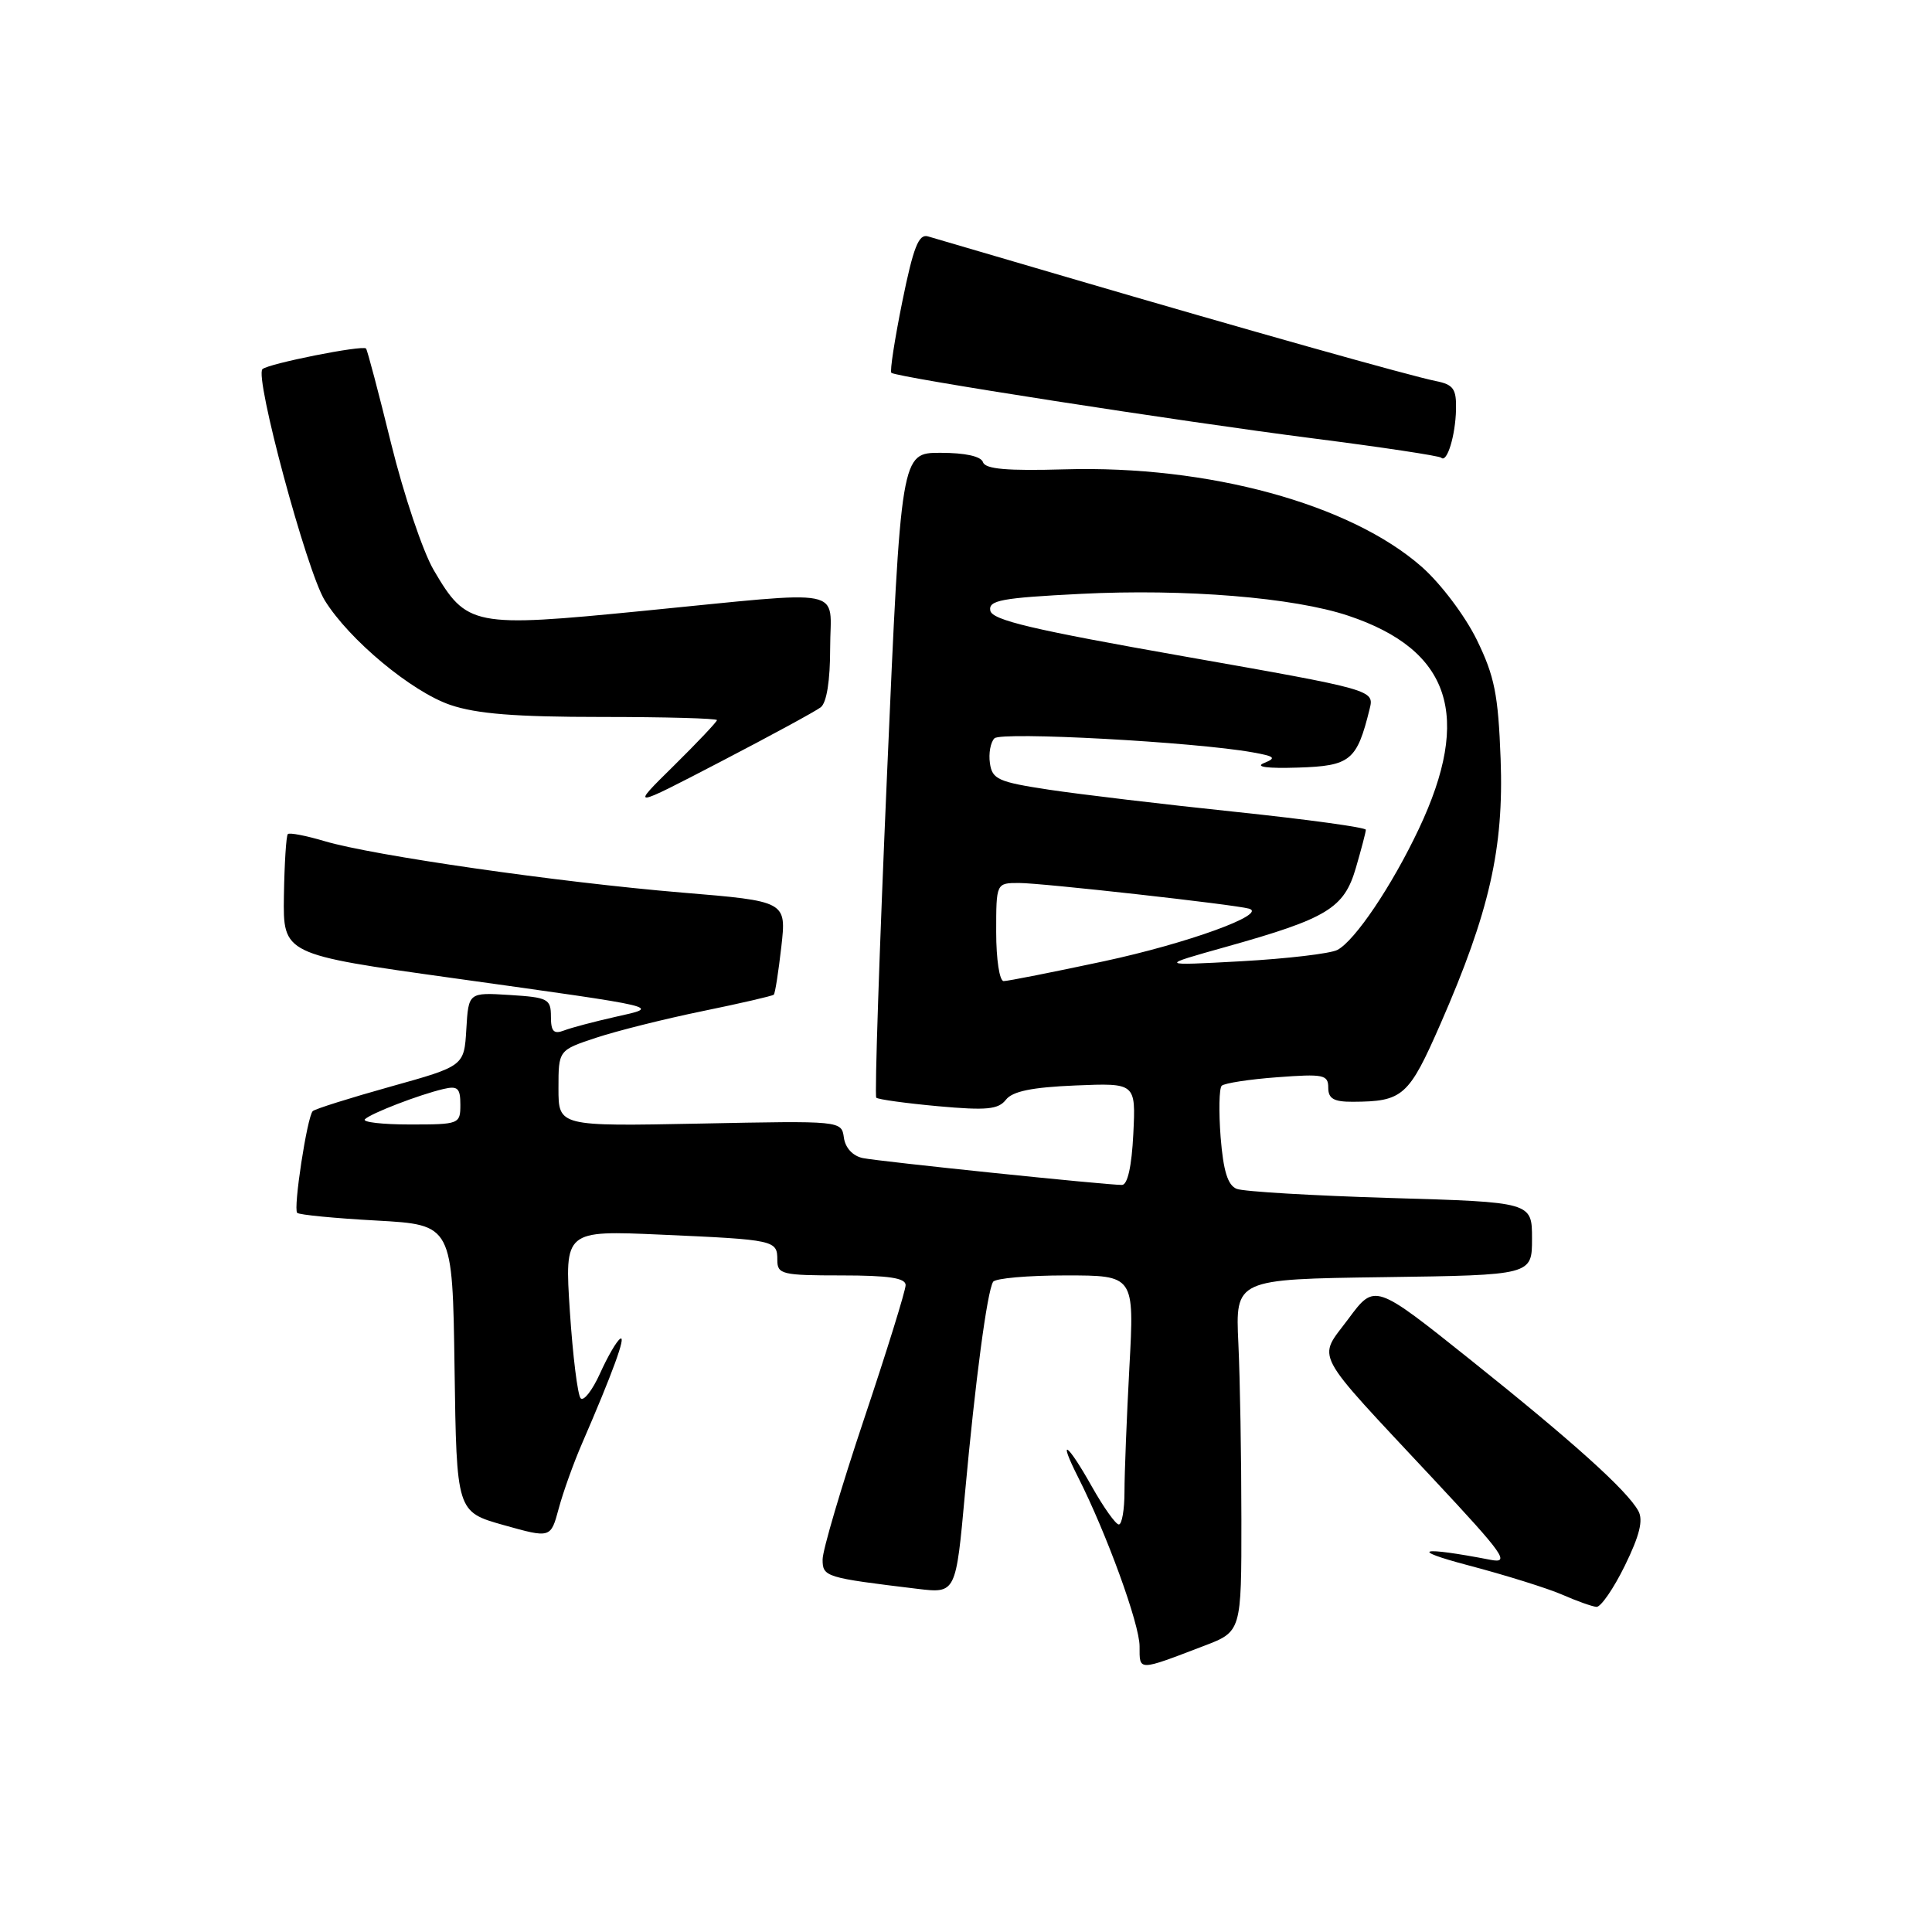 <?xml version="1.0" encoding="UTF-8" standalone="no"?>
<!DOCTYPE svg PUBLIC "-//W3C//DTD SVG 1.1//EN" "http://www.w3.org/Graphics/SVG/1.1/DTD/svg11.dtd" >
<svg xmlns="http://www.w3.org/2000/svg" xmlns:xlink="http://www.w3.org/1999/xlink" version="1.1" viewBox="0 0 256 256">
 <g >
 <path fill="currentColor"
d=" M 159.50 218.10 C 164.50 216.20 164.50 216.20 164.49 201.35 C 164.49 193.18 164.31 182.68 164.09 178.00 C 163.69 169.50 163.69 169.50 183.34 169.23 C 203.00 168.96 203.00 168.96 203.00 164.13 C 203.00 159.29 203.00 159.29 184.25 158.74 C 173.94 158.43 164.76 157.89 163.87 157.53 C 162.68 157.06 162.10 155.16 161.74 150.69 C 161.48 147.28 161.54 144.22 161.88 143.87 C 162.22 143.53 165.54 143.01 169.25 142.74 C 175.37 142.28 176.00 142.40 176.00 144.12 C 176.00 145.58 176.73 146.00 179.25 145.99 C 185.90 145.96 186.66 145.29 190.88 135.65 C 197.36 120.84 199.28 112.39 198.84 100.57 C 198.52 92.01 198.04 89.61 195.68 84.77 C 194.11 81.58 190.91 77.33 188.38 75.10 C 178.92 66.78 160.12 61.64 141.08 62.19 C 133.44 62.41 130.55 62.16 130.25 61.24 C 129.99 60.46 127.89 60.00 124.61 60.00 C 119.39 60.00 119.39 60.00 117.54 102.51 C 116.52 125.89 115.88 145.21 116.11 145.45 C 116.35 145.68 120.04 146.19 124.31 146.58 C 130.73 147.16 132.28 147.01 133.29 145.72 C 134.16 144.60 136.74 144.07 142.50 143.83 C 150.50 143.50 150.50 143.50 150.17 150.25 C 149.96 154.54 149.41 157.00 148.67 157.01 C 146.58 157.02 116.56 153.91 114.32 153.45 C 113.00 153.17 112.01 152.11 111.82 150.75 C 111.50 148.50 111.50 148.50 92.75 148.88 C 74.00 149.25 74.00 149.25 74.00 144.21 C 74.00 139.16 74.00 139.16 78.98 137.51 C 81.72 136.60 88.07 135.01 93.09 133.98 C 98.11 132.95 102.36 131.97 102.53 131.80 C 102.71 131.63 103.15 128.77 103.53 125.45 C 104.21 119.42 104.21 119.42 90.36 118.27 C 74.05 116.91 49.38 113.36 43.02 111.46 C 40.56 110.73 38.36 110.30 38.14 110.52 C 37.92 110.74 37.69 114.42 37.62 118.69 C 37.50 126.46 37.50 126.46 60.00 129.60 C 88.33 133.56 87.59 133.38 81.50 134.75 C 78.75 135.37 75.71 136.17 74.75 136.54 C 73.37 137.07 73.00 136.68 73.00 134.70 C 73.00 132.36 72.61 132.16 67.54 131.84 C 62.08 131.50 62.08 131.50 61.79 136.38 C 61.50 141.26 61.50 141.26 51.72 143.99 C 46.35 145.49 41.72 146.95 41.44 147.23 C 40.70 147.97 38.83 160.17 39.38 160.71 C 39.64 160.97 44.37 161.43 49.90 161.73 C 59.96 162.29 59.96 162.29 60.23 181.30 C 60.50 200.32 60.50 200.32 66.73 202.08 C 72.97 203.83 72.97 203.83 74.03 199.90 C 74.61 197.73 76.01 193.83 77.14 191.23 C 81.18 181.91 83.01 176.88 82.19 177.39 C 81.72 177.67 80.52 179.74 79.51 181.98 C 78.49 184.23 77.34 185.71 76.94 185.28 C 76.54 184.85 75.90 179.67 75.51 173.77 C 74.81 163.03 74.81 163.03 87.65 163.60 C 102.73 164.27 103.00 164.33 103.00 166.97 C 103.00 168.85 103.62 169.00 111.50 169.00 C 117.75 169.00 120.00 169.34 120.00 170.28 C 120.00 170.99 117.53 178.96 114.50 188.00 C 111.47 197.04 109.00 205.42 109.00 206.63 C 109.00 208.95 109.34 209.05 121.58 210.53 C 126.66 211.14 126.66 211.14 127.87 197.82 C 129.23 182.96 130.80 171.13 131.59 169.85 C 131.88 169.38 136.21 169.00 141.21 169.00 C 150.31 169.00 150.31 169.00 149.65 181.16 C 149.29 187.84 149.00 195.27 149.00 197.66 C 149.00 200.05 148.66 202.00 148.25 202.00 C 147.84 202.00 146.24 199.75 144.69 197.00 C 141.42 191.17 140.08 190.26 142.86 195.75 C 146.63 203.20 151.00 215.21 151.00 218.14 C 151.00 221.45 150.71 221.46 159.50 218.10 Z  M 215.30 207.46 C 217.26 203.46 217.76 201.43 217.09 200.21 C 215.60 197.49 208.46 191.06 194.83 180.17 C 182.16 170.05 182.16 170.05 178.68 174.74 C 174.57 180.29 173.62 178.51 189.98 196.03 C 199.34 206.05 200.14 207.20 197.48 206.68 C 188.21 204.89 186.51 205.29 194.50 207.40 C 199.45 208.70 205.07 210.46 207.00 211.30 C 208.93 212.15 210.97 212.87 211.54 212.92 C 212.11 212.96 213.81 210.50 215.30 207.46 Z  M 108.75 93.72 C 109.54 93.11 110.00 90.20 110.00 85.88 C 110.00 77.69 112.81 78.24 85.08 80.96 C 62.67 83.17 61.84 83.00 57.47 75.54 C 56.03 73.09 53.50 65.55 51.83 58.79 C 50.17 52.03 48.67 46.36 48.50 46.18 C 48.04 45.70 35.61 48.17 34.78 48.91 C 33.69 49.87 40.64 75.69 43.03 79.55 C 46.26 84.77 54.53 91.65 59.68 93.41 C 63.16 94.59 68.29 95.00 79.68 95.00 C 88.11 95.00 95.00 95.19 95.00 95.42 C 95.00 95.64 92.41 98.38 89.25 101.50 C 83.50 107.16 83.50 107.16 95.50 100.92 C 102.10 97.49 108.06 94.25 108.75 93.72 Z  M 192.93 54.27 C 192.99 51.52 192.59 50.96 190.25 50.49 C 186.97 49.84 165.06 43.67 141.50 36.76 C 132.15 34.01 123.80 31.57 122.95 31.32 C 121.73 30.97 121.03 32.74 119.56 39.96 C 118.55 44.96 117.89 49.21 118.11 49.40 C 118.76 49.99 156.45 55.85 174.00 58.09 C 183.07 59.25 190.71 60.40 190.97 60.65 C 191.73 61.39 192.85 57.74 192.93 54.27 Z  M 48.35 148.31 C 49.15 147.52 55.46 145.08 58.75 144.30 C 60.65 143.85 61.00 144.18 61.00 146.38 C 61.00 148.94 60.86 149.00 54.33 149.00 C 50.67 149.00 47.98 148.69 48.35 148.31 Z  M 132.00 123.50 C 132.00 117.00 132.00 117.00 135.04 117.00 C 138.04 117.00 163.56 119.85 165.50 120.40 C 168.04 121.12 157.32 125.01 146.24 127.38 C 139.50 128.82 133.54 130.00 132.99 130.00 C 132.44 130.00 132.00 127.13 132.00 123.50 Z  M 162.50 125.45 C 175.90 121.69 178.10 120.35 179.66 115.00 C 180.38 112.53 180.98 110.25 180.98 109.95 C 180.99 109.64 173.24 108.58 163.75 107.58 C 154.26 106.59 143.12 105.26 139.00 104.64 C 132.27 103.62 131.47 103.26 131.17 101.13 C 130.98 99.83 131.25 98.35 131.77 97.83 C 132.68 96.92 158.30 98.31 165.98 99.69 C 168.94 100.22 169.17 100.43 167.48 101.11 C 166.24 101.62 167.94 101.84 171.99 101.71 C 178.95 101.49 179.79 100.80 181.48 93.96 C 182.11 91.42 182.11 91.42 156.82 86.96 C 136.79 83.43 131.46 82.17 131.22 80.91 C 130.96 79.54 132.70 79.22 143.21 78.69 C 157.03 77.99 171.45 79.17 178.67 81.59 C 192.20 86.12 195.09 94.85 188.00 109.84 C 184.44 117.37 179.54 124.65 177.21 125.87 C 176.27 126.36 170.55 127.03 164.50 127.37 C 153.50 127.97 153.50 127.97 162.50 125.45 Z "/>
</g>
</svg>